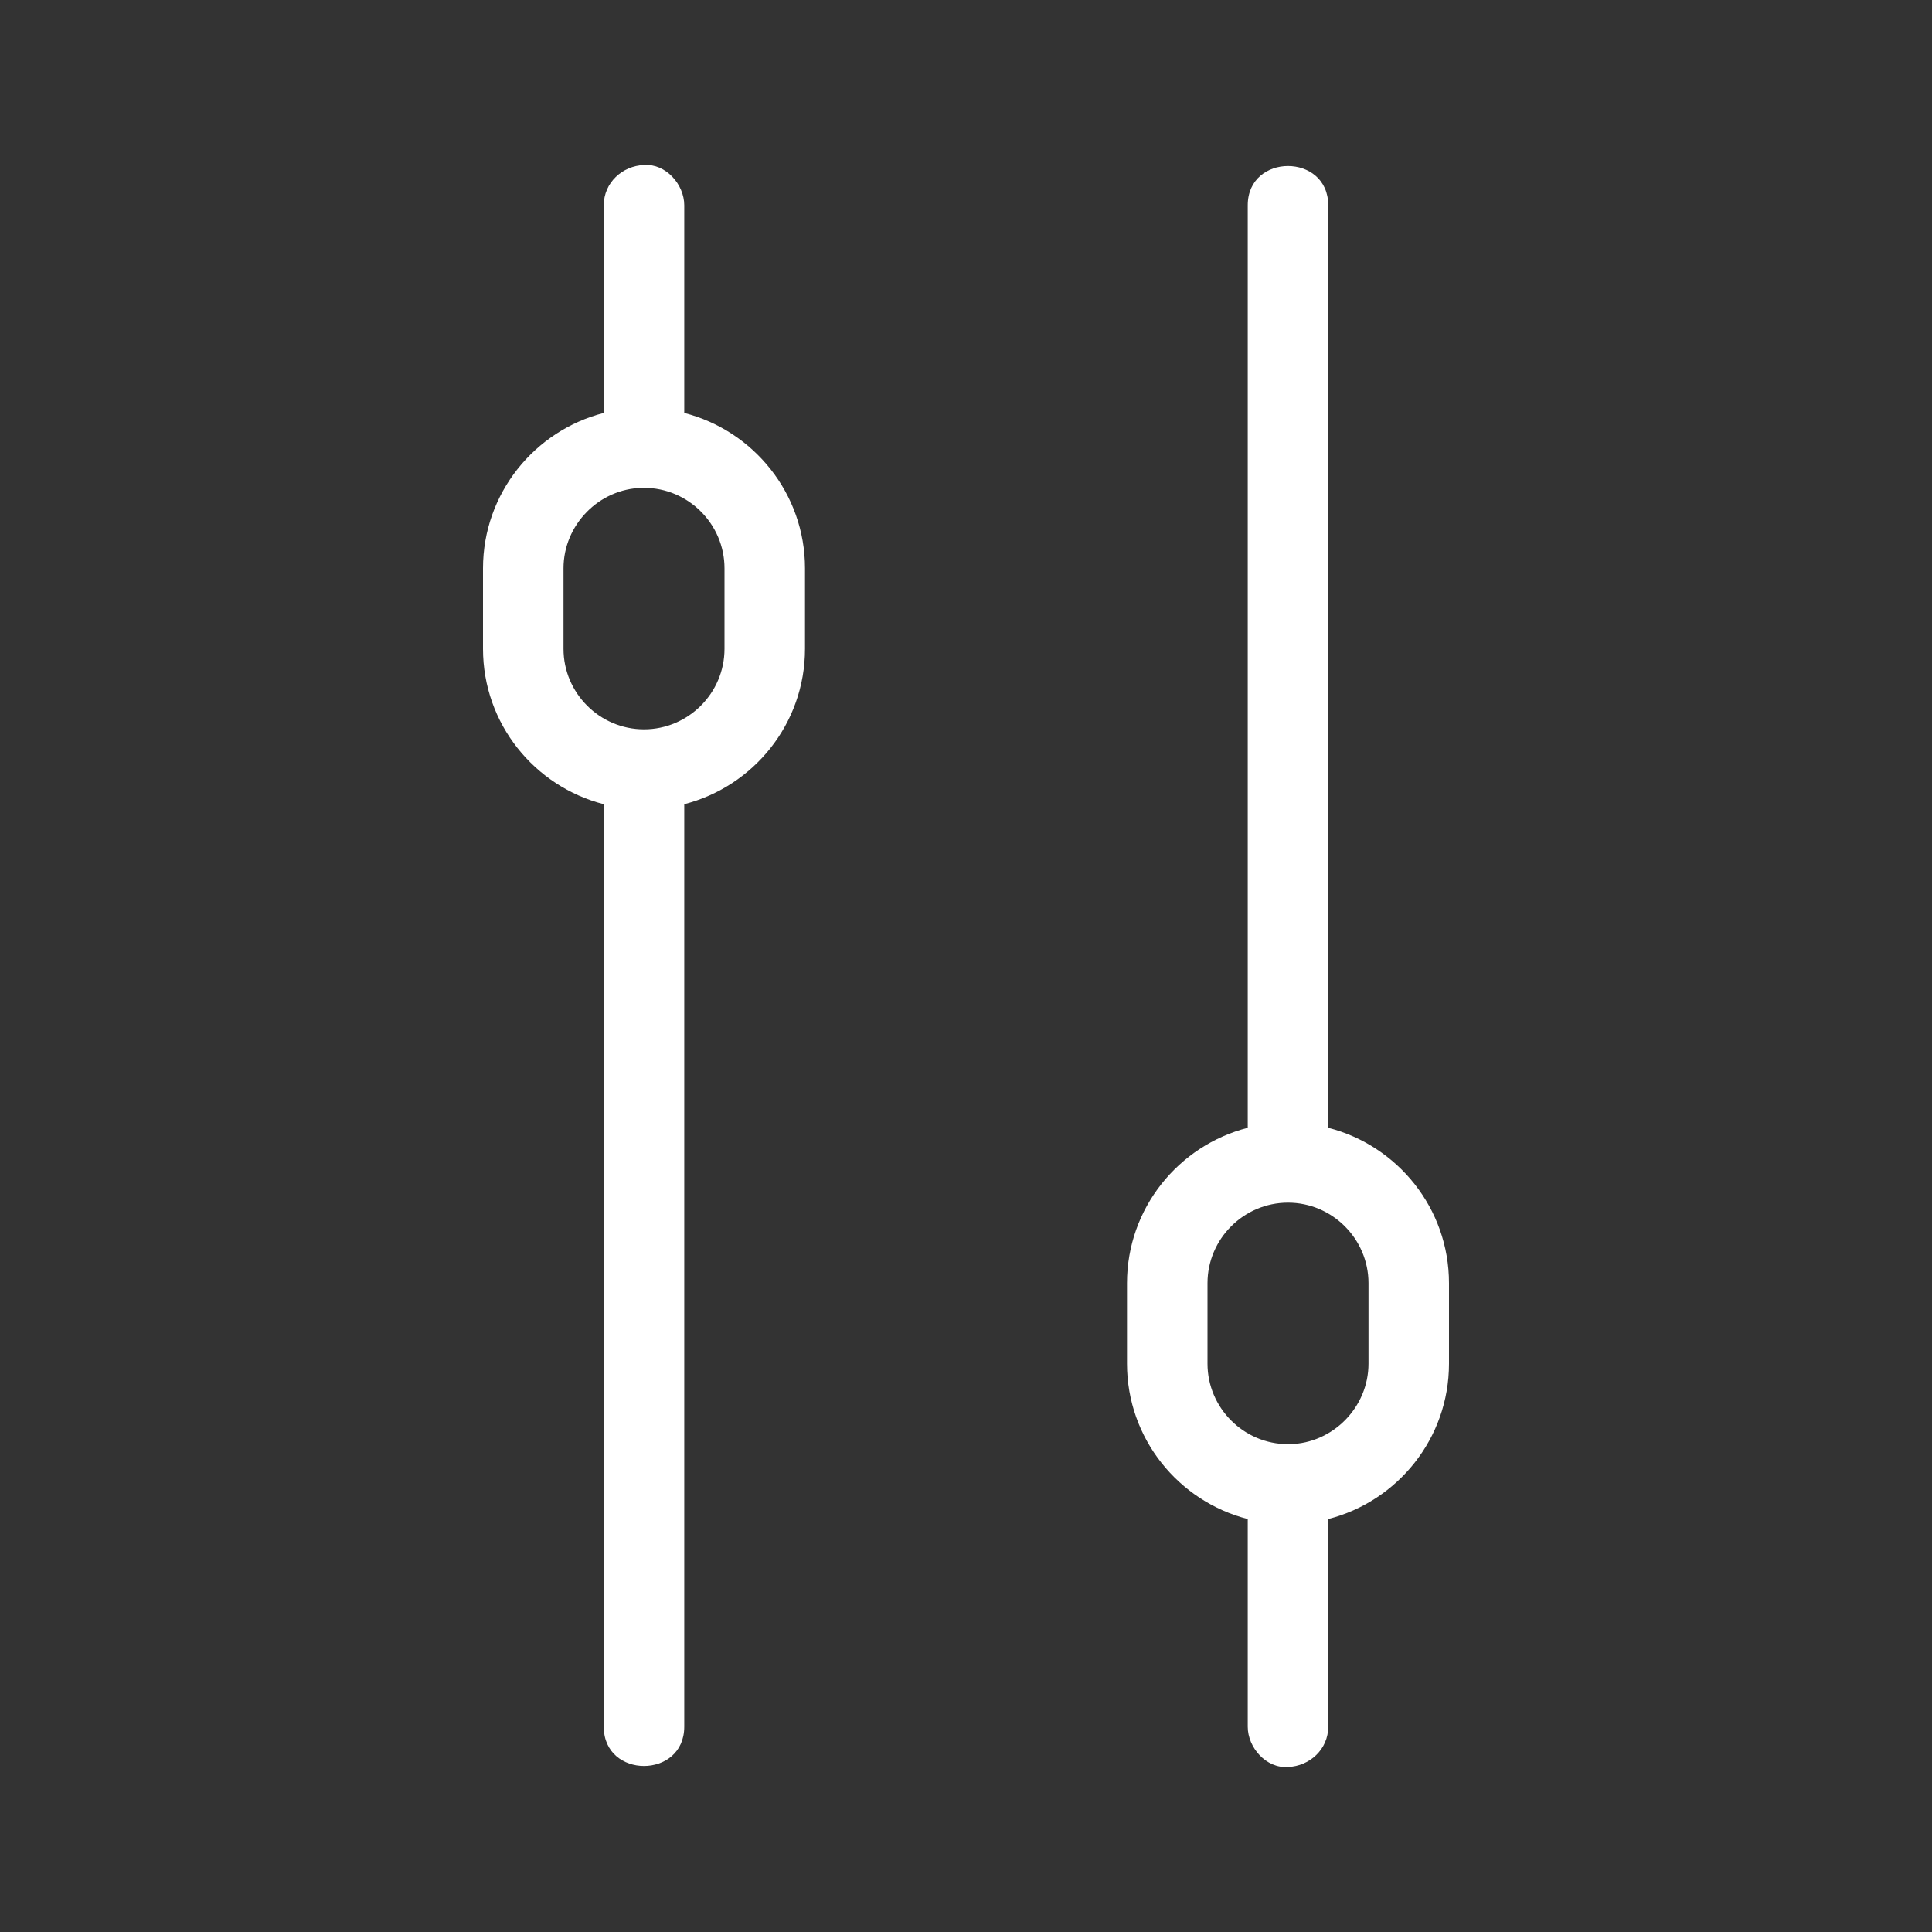 <svg xmlns="http://www.w3.org/2000/svg" width="40px" height="40px"  viewBox="0 0 24 24"><rect x="0" y="0" width="24" height="24" fill="#333333" stroke="none"/><g>
                <path fill="white" d="M8.5,5.13V2.55c0-0.26-0.23-0.52-0.5-0.5c-0.27,0.01-0.5,0.22-0.5,0.5v2.58
                    C6.64,5.35,6,6.13,6,7.06v1c0,0.93,0.64,1.71,1.5,1.93v11.46c0,0.65,1,0.65,1,0V9.99c0.86-0.22,1.5-1,1.5-1.93v-1
                    C10,6.13,9.36,5.35,8.5,5.13z M9,8.06c0,0.55-0.45,1-1,1s-1-0.45-1-1v-1c0-0.54,0.44-0.99,0.98-1c0.01,0,0.01,0,0.02,0
                    c0.55,0,1,0.45,1,1V8.06z"/>
                <path fill="white" d="M16.5,14.01V2.55c0-0.65-1-0.65-1,0v11.46c-0.86,0.22-1.5,1-1.5,1.93v1c0,0.93,0.64,1.71,1.5,1.93
                    v2.58c0,0.26,0.23,0.52,0.5,0.5c0.27-0.01,0.5-0.22,0.5-0.5v-2.58c0.86-0.22,1.5-1,1.5-1.93v-1C18,15.01,17.36,14.23,16.5,14.01z
                    M17,16.94c0,0.54-0.44,0.99-0.98,1c-0.01,0-0.01,0-0.02,0c-0.55,0-1-0.45-1-1v-1c0-0.55,0.45-1,1-1s1,0.45,1,1V16.94z"/>
            </g></svg>